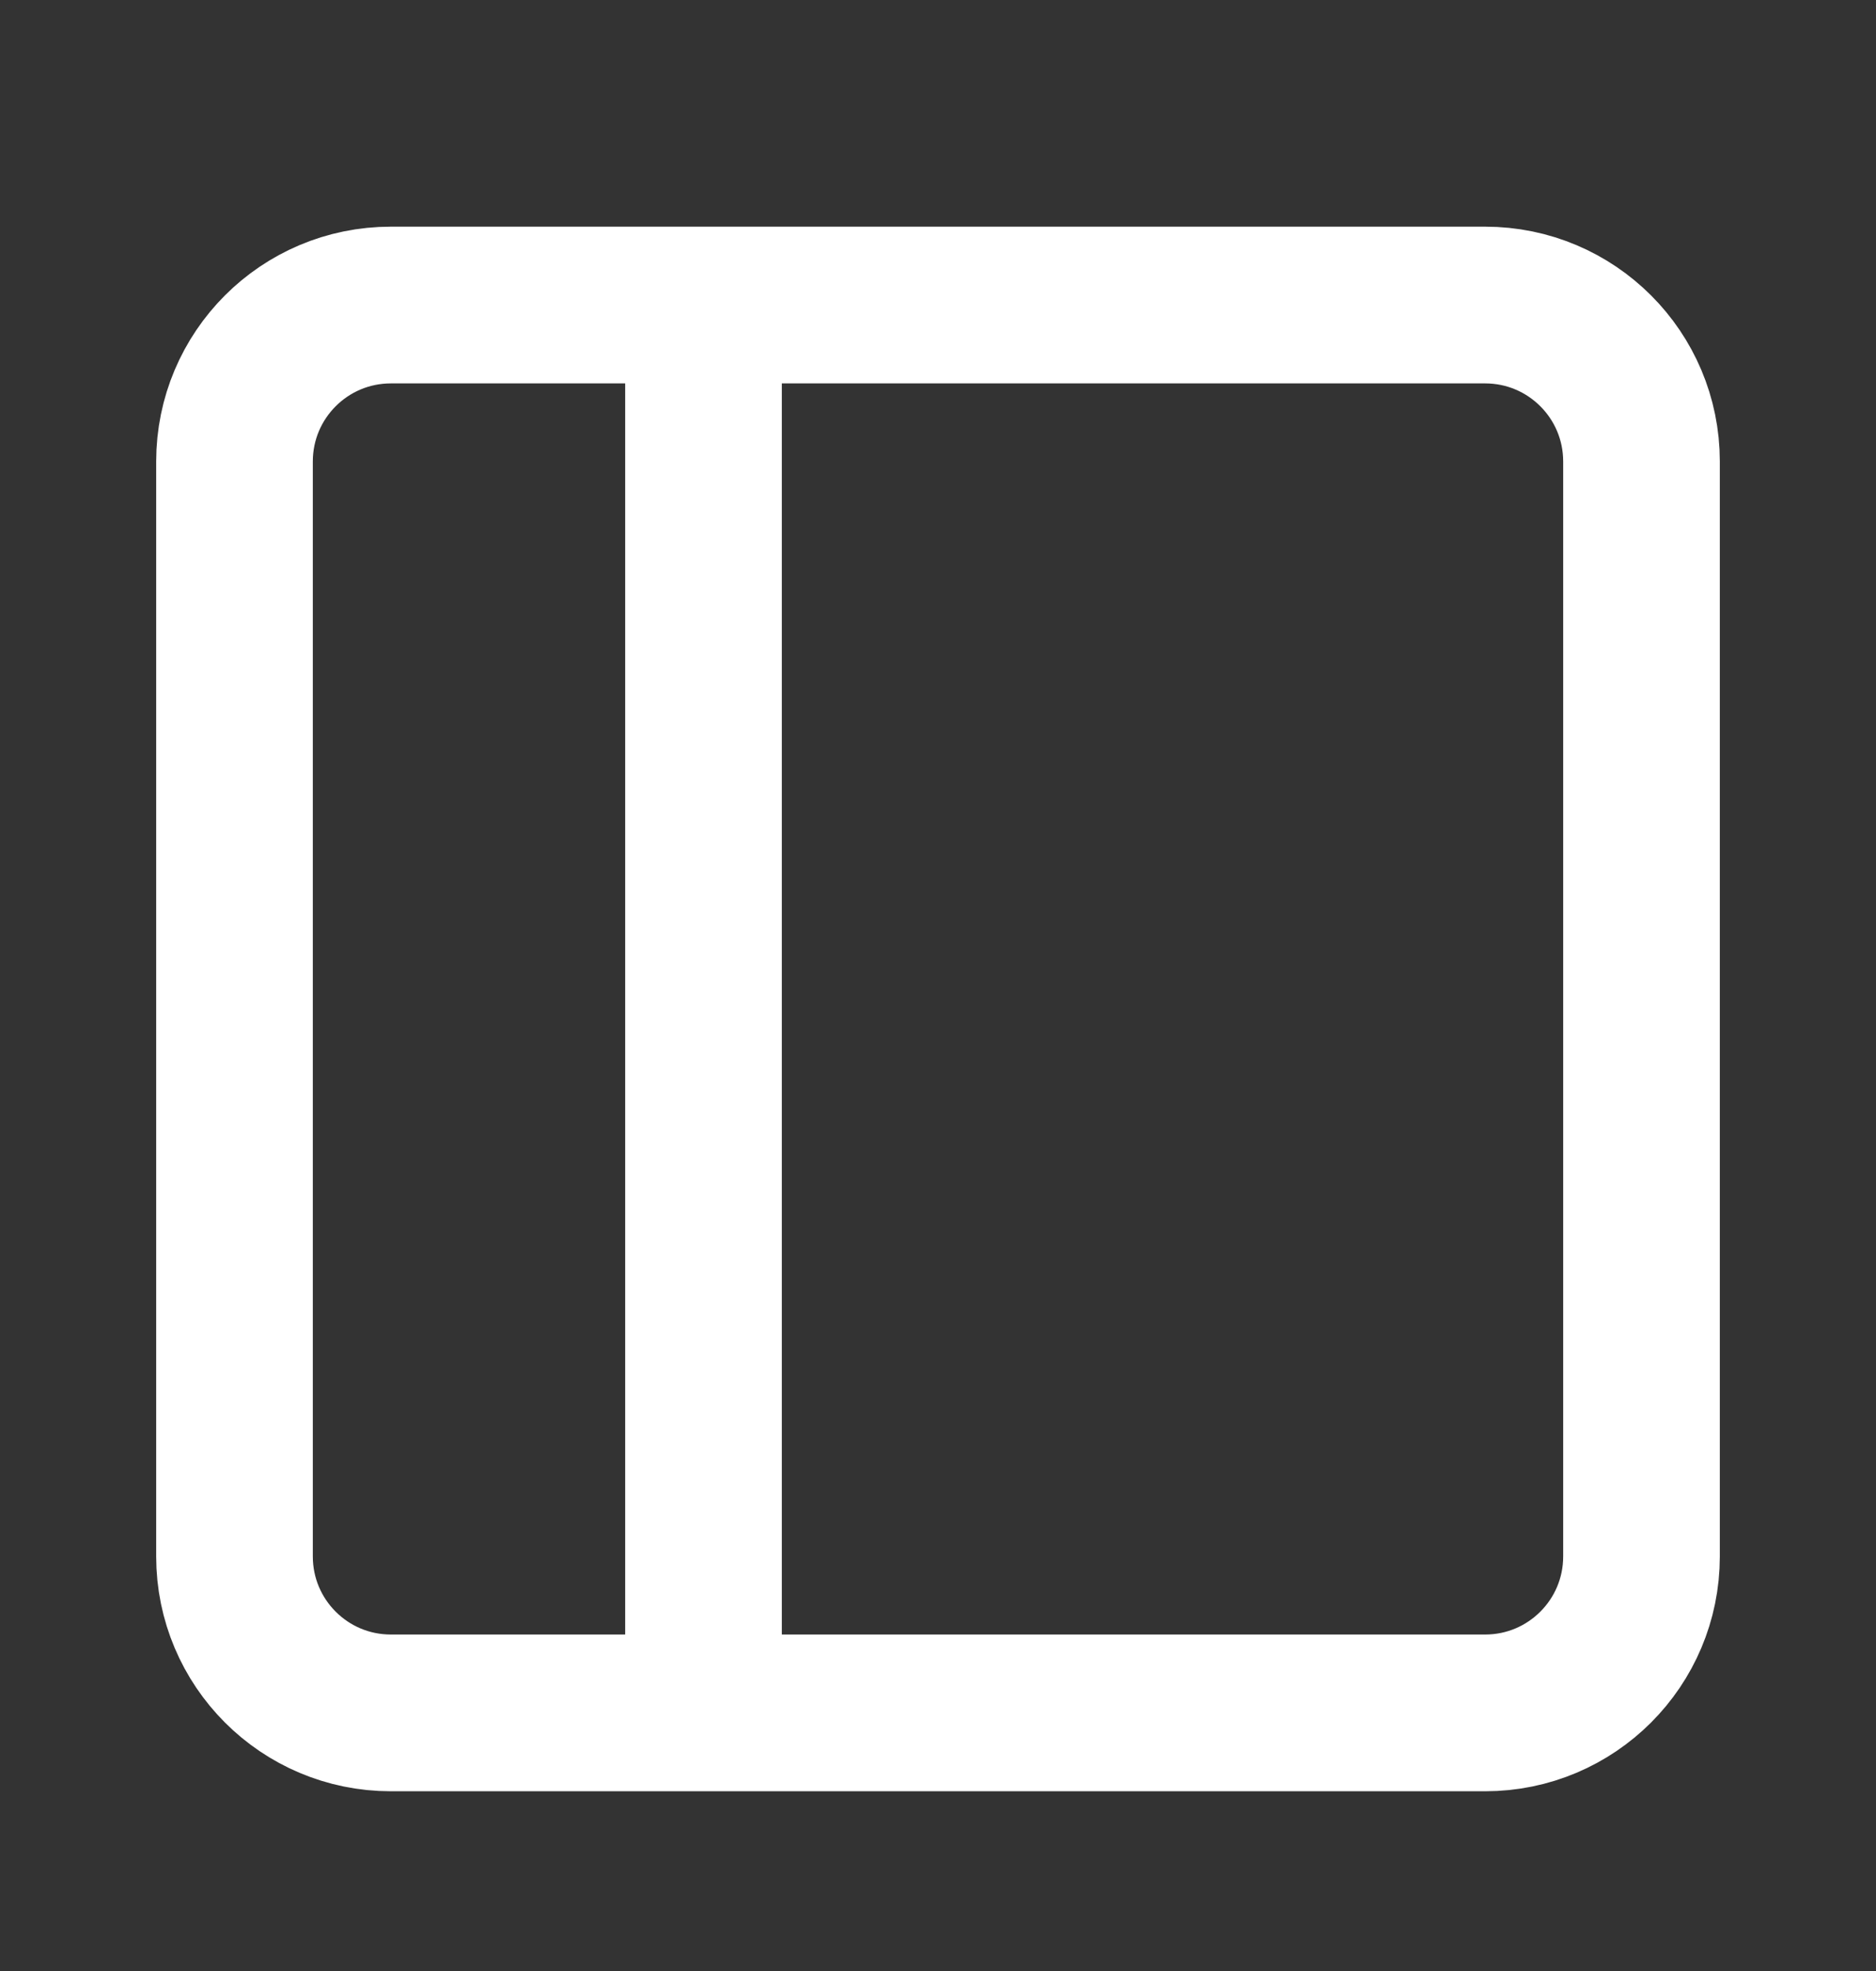 <svg width="20" height="21" viewBox="0 0 20 21" fill="none" xmlns="http://www.w3.org/2000/svg">
<rect x="0" y="0" width="20" height="21" fill="#333333" stroke="none"/>
<g id="sidebar">
<path id="Icon" d="M7.5 3.25V18.25M4.167 3.25H15.833C16.754 3.25 17.5 3.996 17.5 4.917V16.583C17.5 17.504 16.754 18.25 15.833 18.25H4.167C3.246 18.25 2.5 17.504 2.5 16.583V4.917C2.5 3.996 3.246 3.25 4.167 3.25Z" stroke="white" stroke-width="1.67" stroke-linecap="round" stroke-linejoin="round"/>
</g>
</svg>
